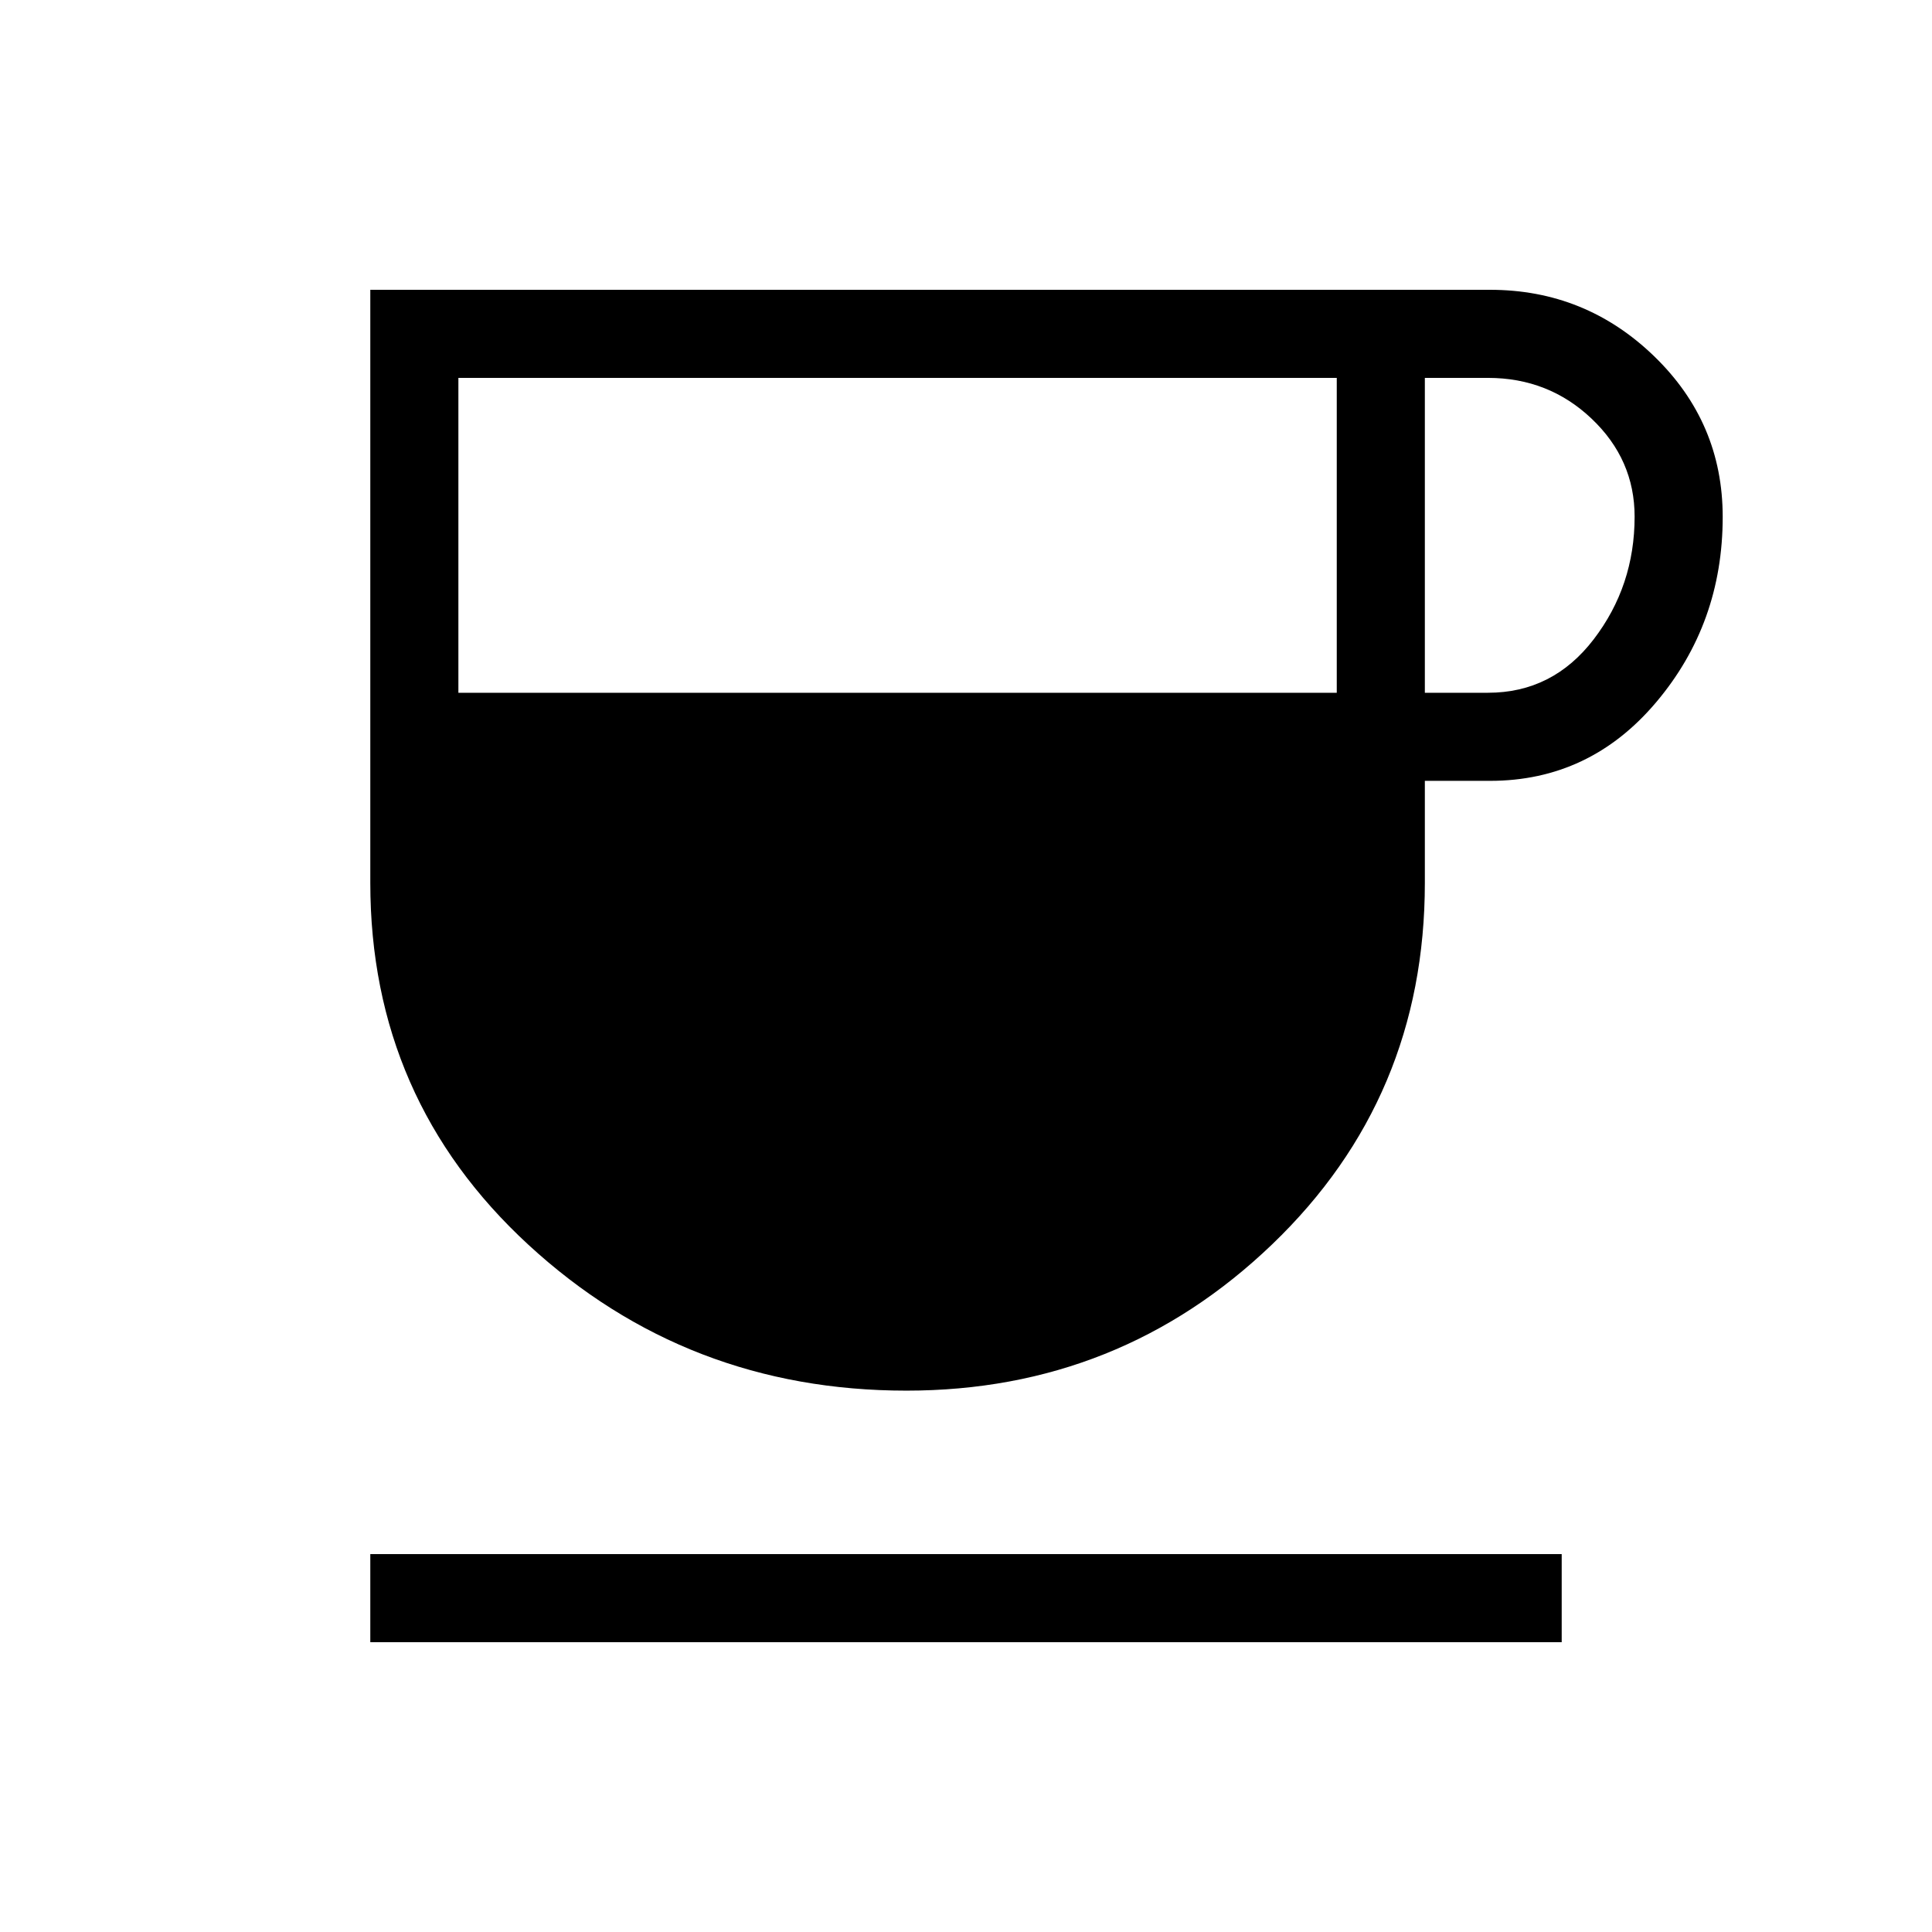 <svg xmlns="http://www.w3.org/2000/svg" height="48" viewBox="0 -960 960 960" width="48"><path d="M450.42-269q-109.11 0-187.77-72.4Q184-413.81 184-521.31V-816h556.38q47.38 0 81.5 32.96Q856-750.07 856-703.15q0 52.92-33.01 92.03-33 39.12-82.61 39.12H708v50.69q0 106.74-75.77 179.52Q556.45-269 450.42-269ZM227.77-615.77h436.46v-156.46H227.77v156.46Zm480.23 0h31.38q32.17 0 52.51-26.55 20.34-26.55 20.34-60.96 0-28.41-21.37-48.68t-51.48-20.27H708v156.46ZM184-144v-43.77h592V-144H184Z"/></svg>
